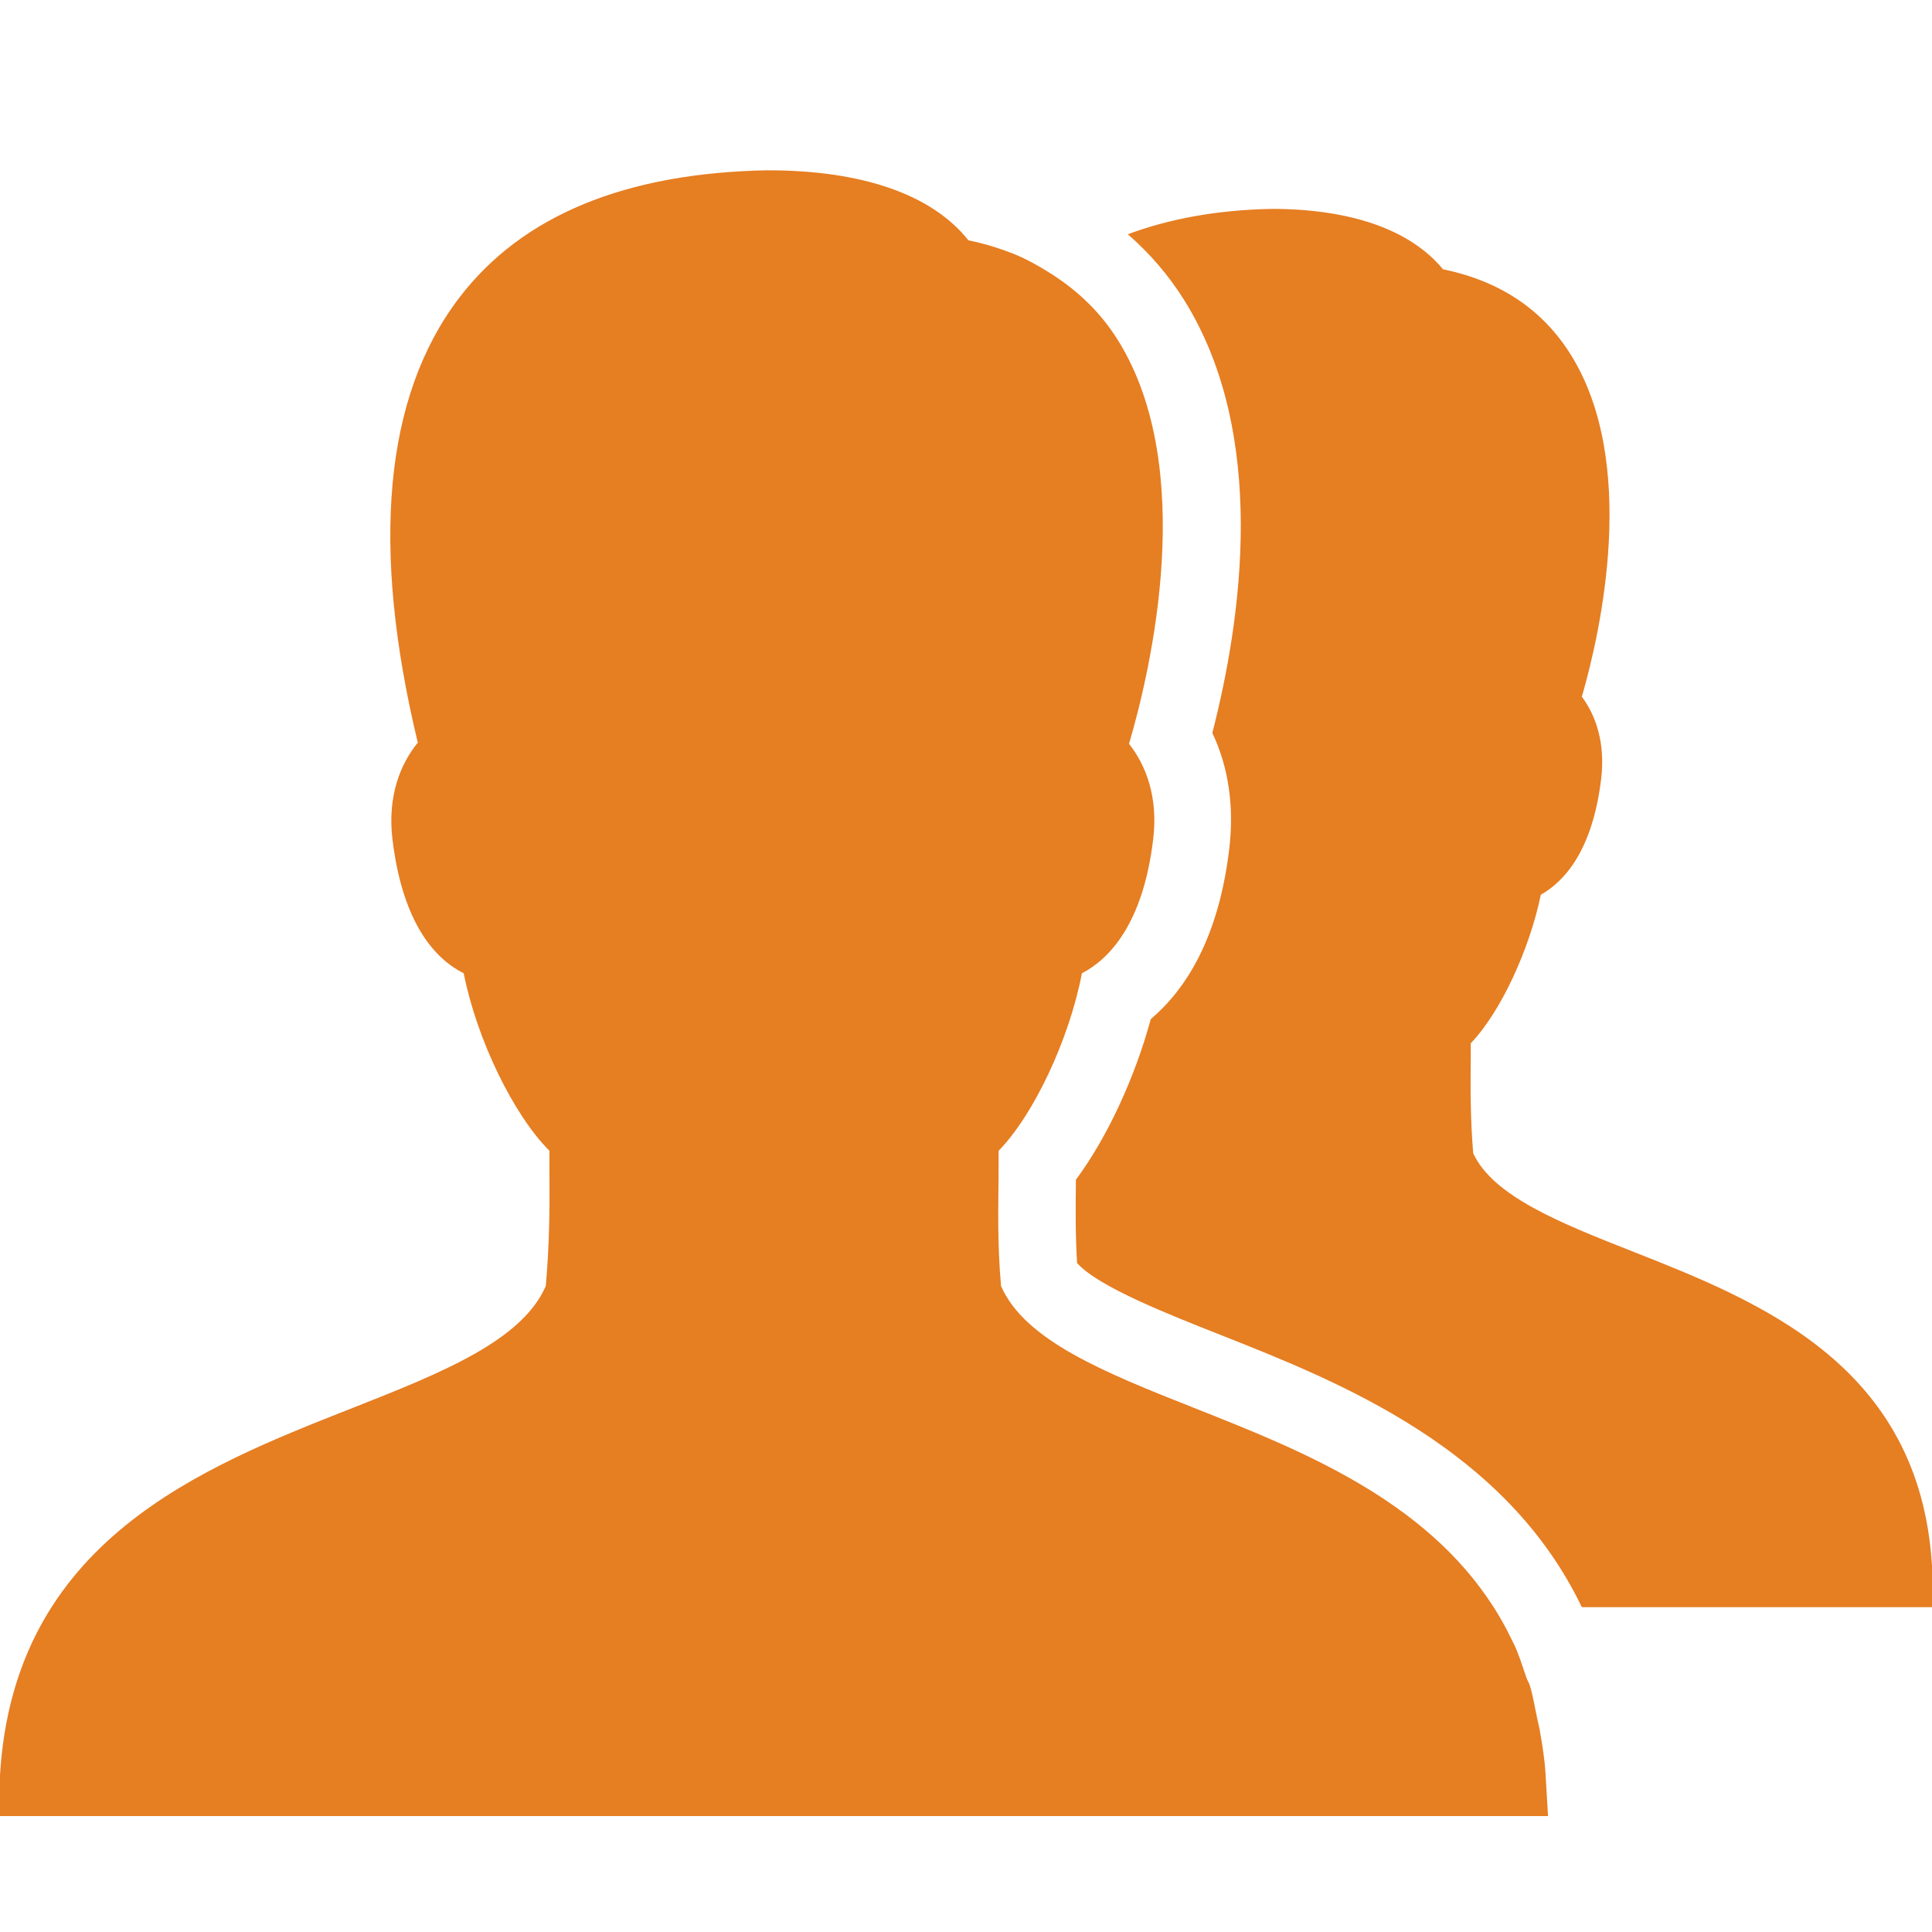             <svg xmlns="http://www.w3.org/2000/svg" x="0px" y="0px" width="50" height="50" viewBox="0 0 172 172"
              style=" fill:#000000;">
              <g fill="none" fill-rule="nonzero" stroke="none" stroke-width="1" stroke-linecap="butt"
                stroke-linejoin="miter" stroke-miterlimit="10" stroke-dasharray="" stroke-dashoffset="0"
                font-family="none" font-weight="none" font-size="none" text-anchor="none"
                style="mix-blend-mode: normal">
                <path d="M0,172v-172h172v172z" fill="none"></path>
                <g fill="#e67e22">
                  <path
                    d="M68.37,15.158c-12.658,0.228 -21.903,4.004 -27.52,11.395c-6.652,8.761 -7.861,22.105 -3.655,39.56c-1.545,1.895 -2.714,4.77 -2.257,8.6c0.914,7.579 3.857,10.696 6.343,11.932c1.183,5.953 4.461,12.645 7.633,15.803v1.613c0.027,3.494 0.013,6.517 -0.323,10.428c-2.11,4.838 -9.111,7.673 -17.2,10.857c-13.438,5.294 -30.14,11.812 -31.39,32.68l-0.215,3.655h138.03l-0.215,-3.655c-0.081,-1.451 -0.309,-2.768 -0.537,-4.085c-0.067,-0.336 -0.148,-0.645 -0.215,-0.968c-0.215,-0.994 -0.363,-1.975 -0.645,-2.902c-0.081,-0.269 -0.242,-0.484 -0.323,-0.752c-0.336,-0.981 -0.658,-2.002 -1.075,-2.902c-0.067,-0.148 -0.148,-0.282 -0.215,-0.43c-0.497,-1.035 -1.021,-1.975 -1.613,-2.902c-6.141,-9.621 -17.187,-13.988 -26.66,-17.738c-8.049,-3.185 -15.09,-6.02 -17.2,-10.857c-0.336,-3.897 -0.242,-6.84 -0.215,-10.32v-1.72c3.091,-3.158 6.262,-9.823 7.418,-15.803c2.419,-1.25 5.442,-4.381 6.343,-11.932c0.457,-3.749 -0.645,-6.598 -2.15,-8.492c2.002,-6.813 6.087,-24.55 -0.968,-35.905c-1.545,-2.486 -3.547,-4.394 -5.912,-5.912c-1.075,-0.685 -2.204,-1.33 -3.44,-1.827c-1.25,-0.484 -2.567,-0.9 -3.978,-1.183c-3.252,-4.098 -9.487,-6.235 -17.845,-6.235zM113.198,18.598c-4.878,0.094 -9.111,0.887 -12.793,2.257c1.935,1.68 3.655,3.668 5.053,5.912c7.418,11.946 5.106,28.232 2.473,38.485c1.465,3.091 1.948,6.611 1.505,10.32c-0.954,7.995 -3.897,12.537 -6.987,15.158c-1.411,5.214 -3.897,10.575 -6.665,14.297c-0.027,2.607 -0.054,4.811 0.107,7.418c1.868,2.11 8.143,4.569 12.9,6.45c10.535,4.166 25.249,10.038 32.035,24.188h31.39l-0.215,-3.655c-1.075,-17.926 -15.346,-23.556 -26.767,-28.058c-6.343,-2.499 -12.336,-4.891 -14.082,-8.707c-0.255,-3.212 -0.242,-5.711 -0.215,-8.6v-1.183c2.741,-2.862 5.268,-8.506 6.235,-13.223c2.123,-1.196 4.609,-3.964 5.375,-10.32c0.376,-3.171 -0.457,-5.617 -1.72,-7.31c1.733,-5.98 4.999,-20.842 -0.968,-30.422c-2.54,-4.085 -6.369,-6.598 -11.395,-7.633c-2.876,-3.494 -8.157,-5.375 -15.265,-5.375z">
                  </path>
                </g>
              </g>
            </svg>